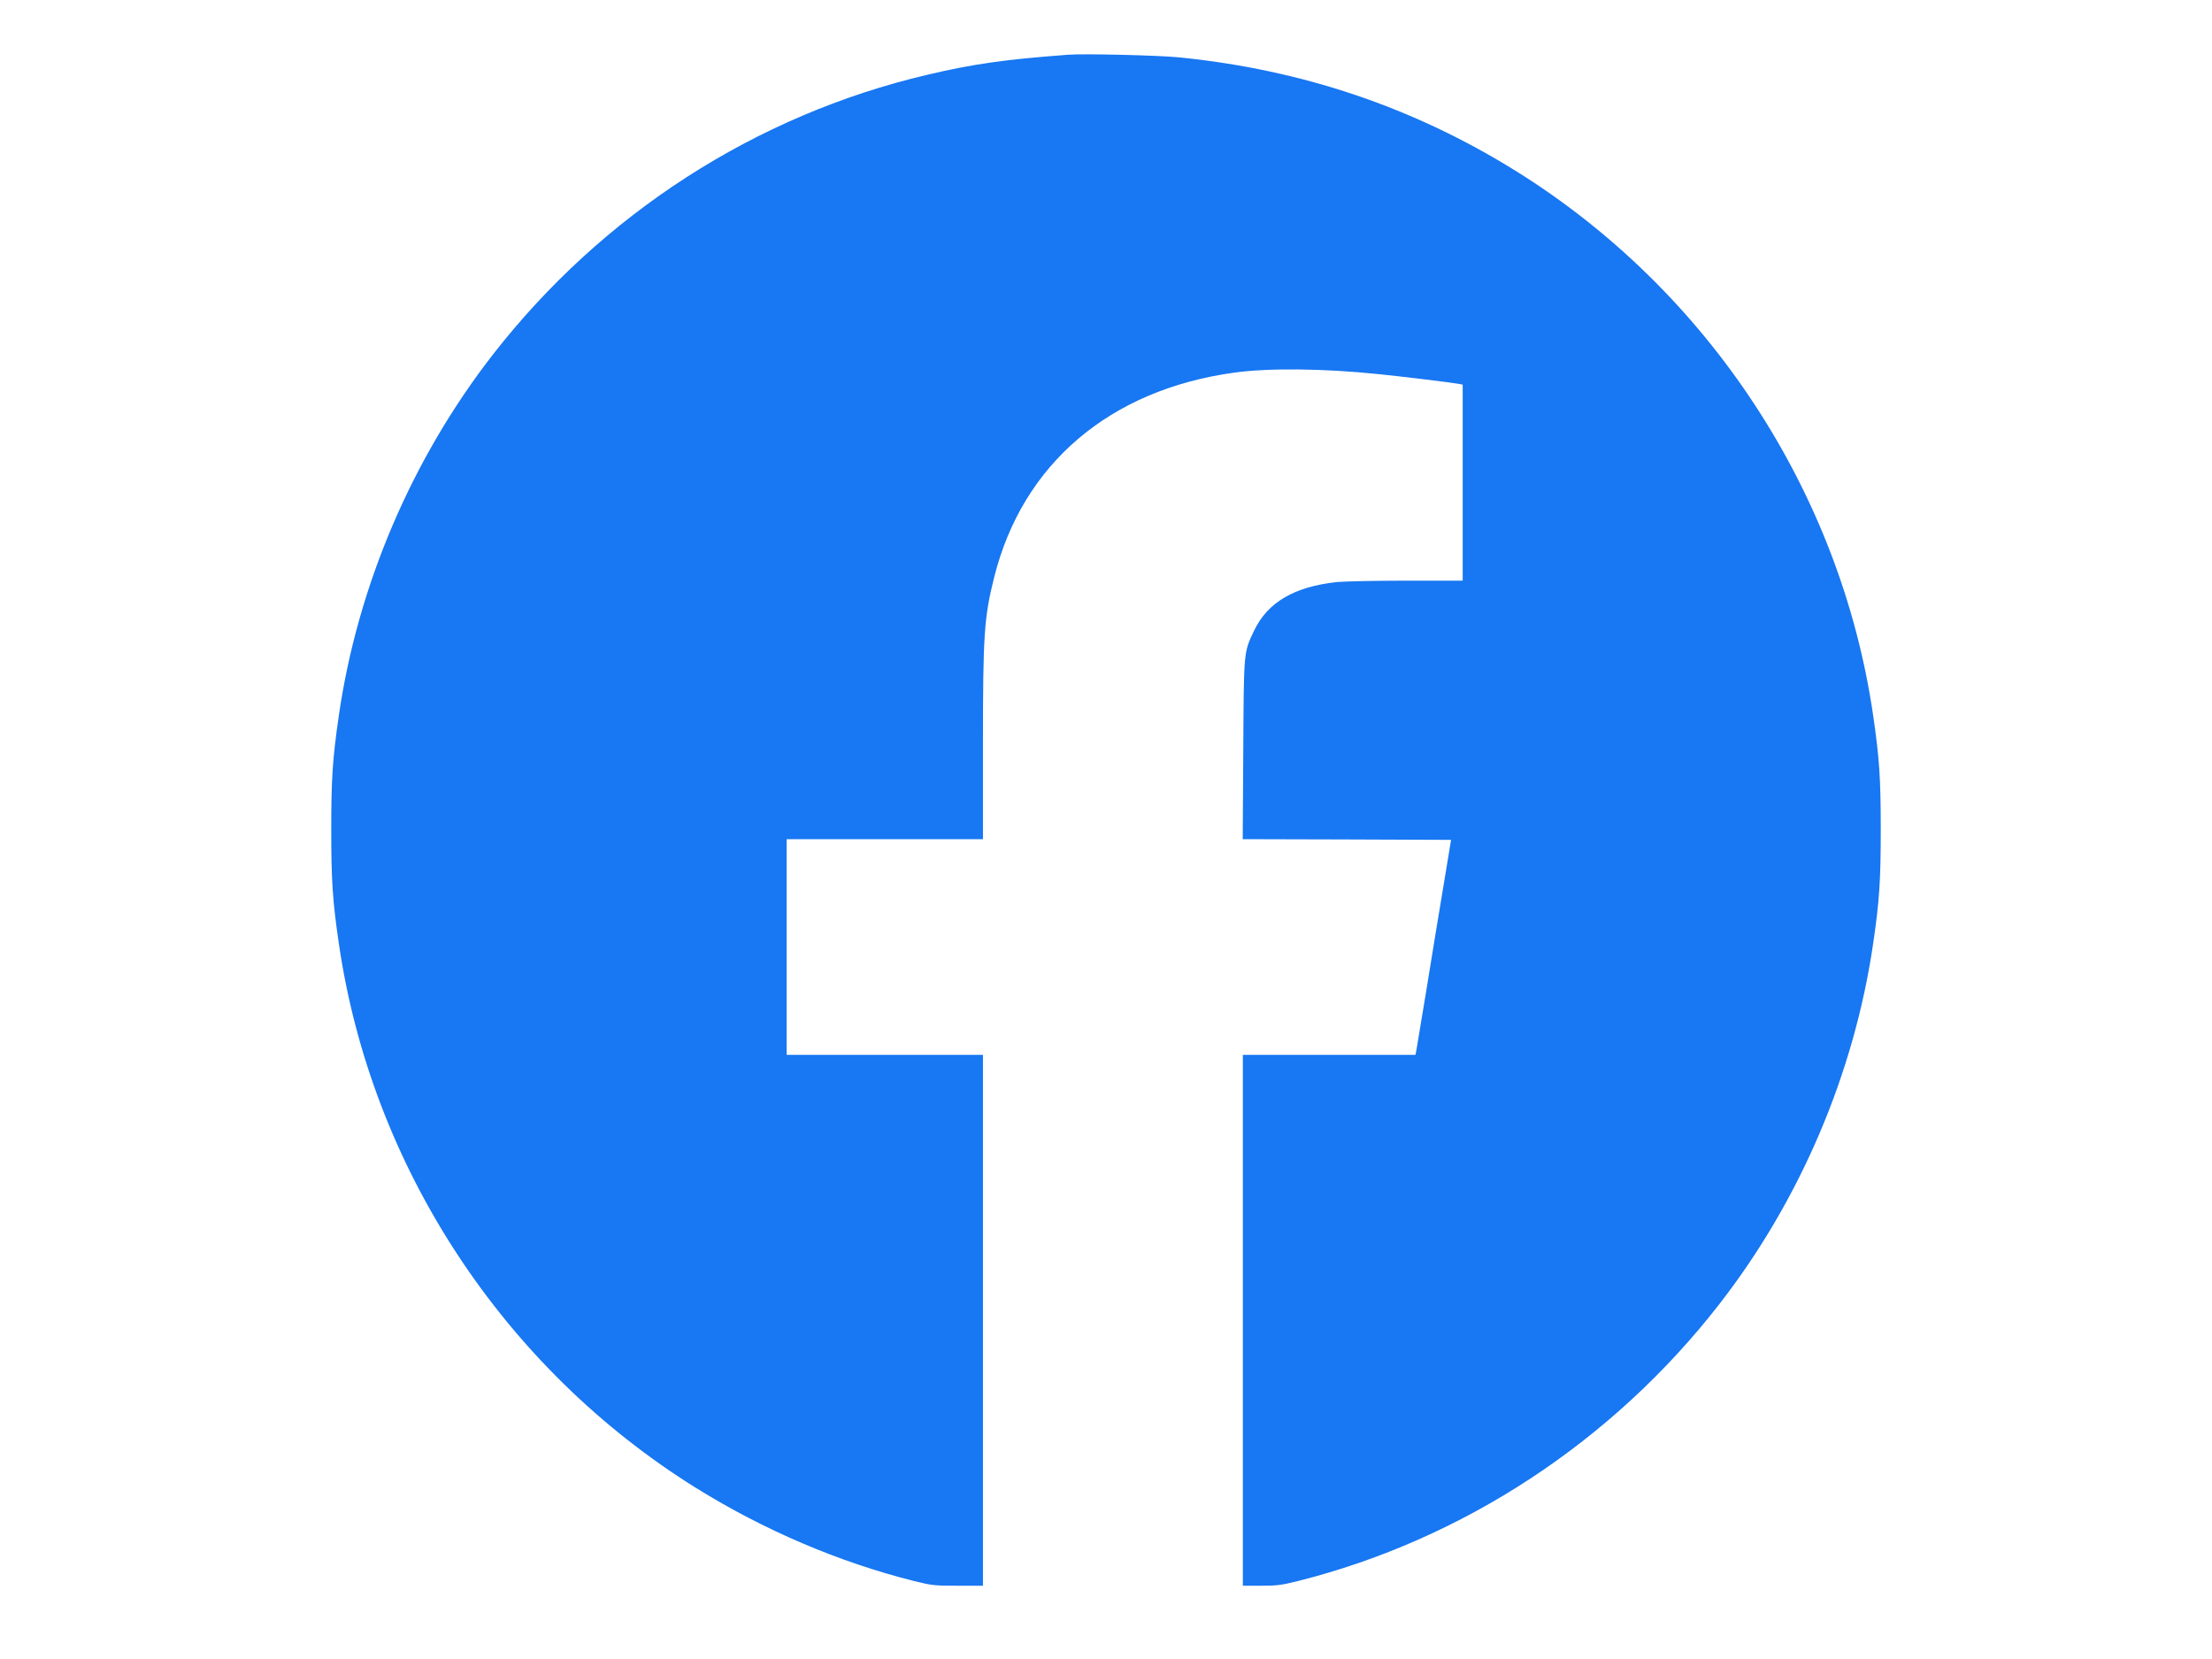 <?xml version="1.0" standalone="no"?>
<!DOCTYPE svg PUBLIC "-//W3C//DTD SVG 20010904//EN"
 "http://www.w3.org/TR/2001/REC-SVG-20010904/DTD/svg10.dtd">
<svg version="1.0" xmlns="http://www.w3.org/2000/svg"
 width="1600pt" height="1200pt" viewBox="0 0 1600 1200"
 preserveAspectRatio="xMidYMid meet">

<g transform="translate(0,1200) scale(0.1,-0.1)"
fill="#1877F2" stroke="none">
<path d="M7725 11604 c-455 -34 -684 -66 -1018 -145 -1240 -291 -2351 -1007
-3142 -2024 -585 -752 -978 -1671 -1114 -2610 -45 -309 -55 -455 -55 -825 0
-369 10 -520 55 -825 235 -1614 1190 -3070 2584 -3938 491 -305 1029 -535
1576 -673 131 -32 145 -34 318 -34 l181 0 0 1920 0 1920 -710 0 -710 0 0 780
0 780 710 0 710 0 0 673 c0 809 8 929 81 1221 205 820 836 1358 1739 1481 248
34 640 30 1040 -11 151 -15 521 -60 578 -70 l32 -6 0 -709 0 -709 -405 0
c-223 0 -449 -5 -503 -10 -309 -33 -502 -146 -600 -350 -77 -161 -75 -146 -79
-867 l-4 -643 753 -2 754 -3 -57 -345 c-32 -190 -87 -527 -123 -750 -37 -223
-69 -417 -72 -433 l-6 -27 -624 0 -624 0 0 -1920 0 -1920 131 0 c116 0 147 4
268 34 1195 301 2276 1011 3046 2001 586 753 977 1671 1114 2610 45 305 55
456 55 825 0 370 -10 516 -55 825 -235 1614 -1190 3070 -2584 3938 -741 461
-1548 733 -2435 822 -145 15 -692 28 -805 19z"/>
</g>
</svg>
